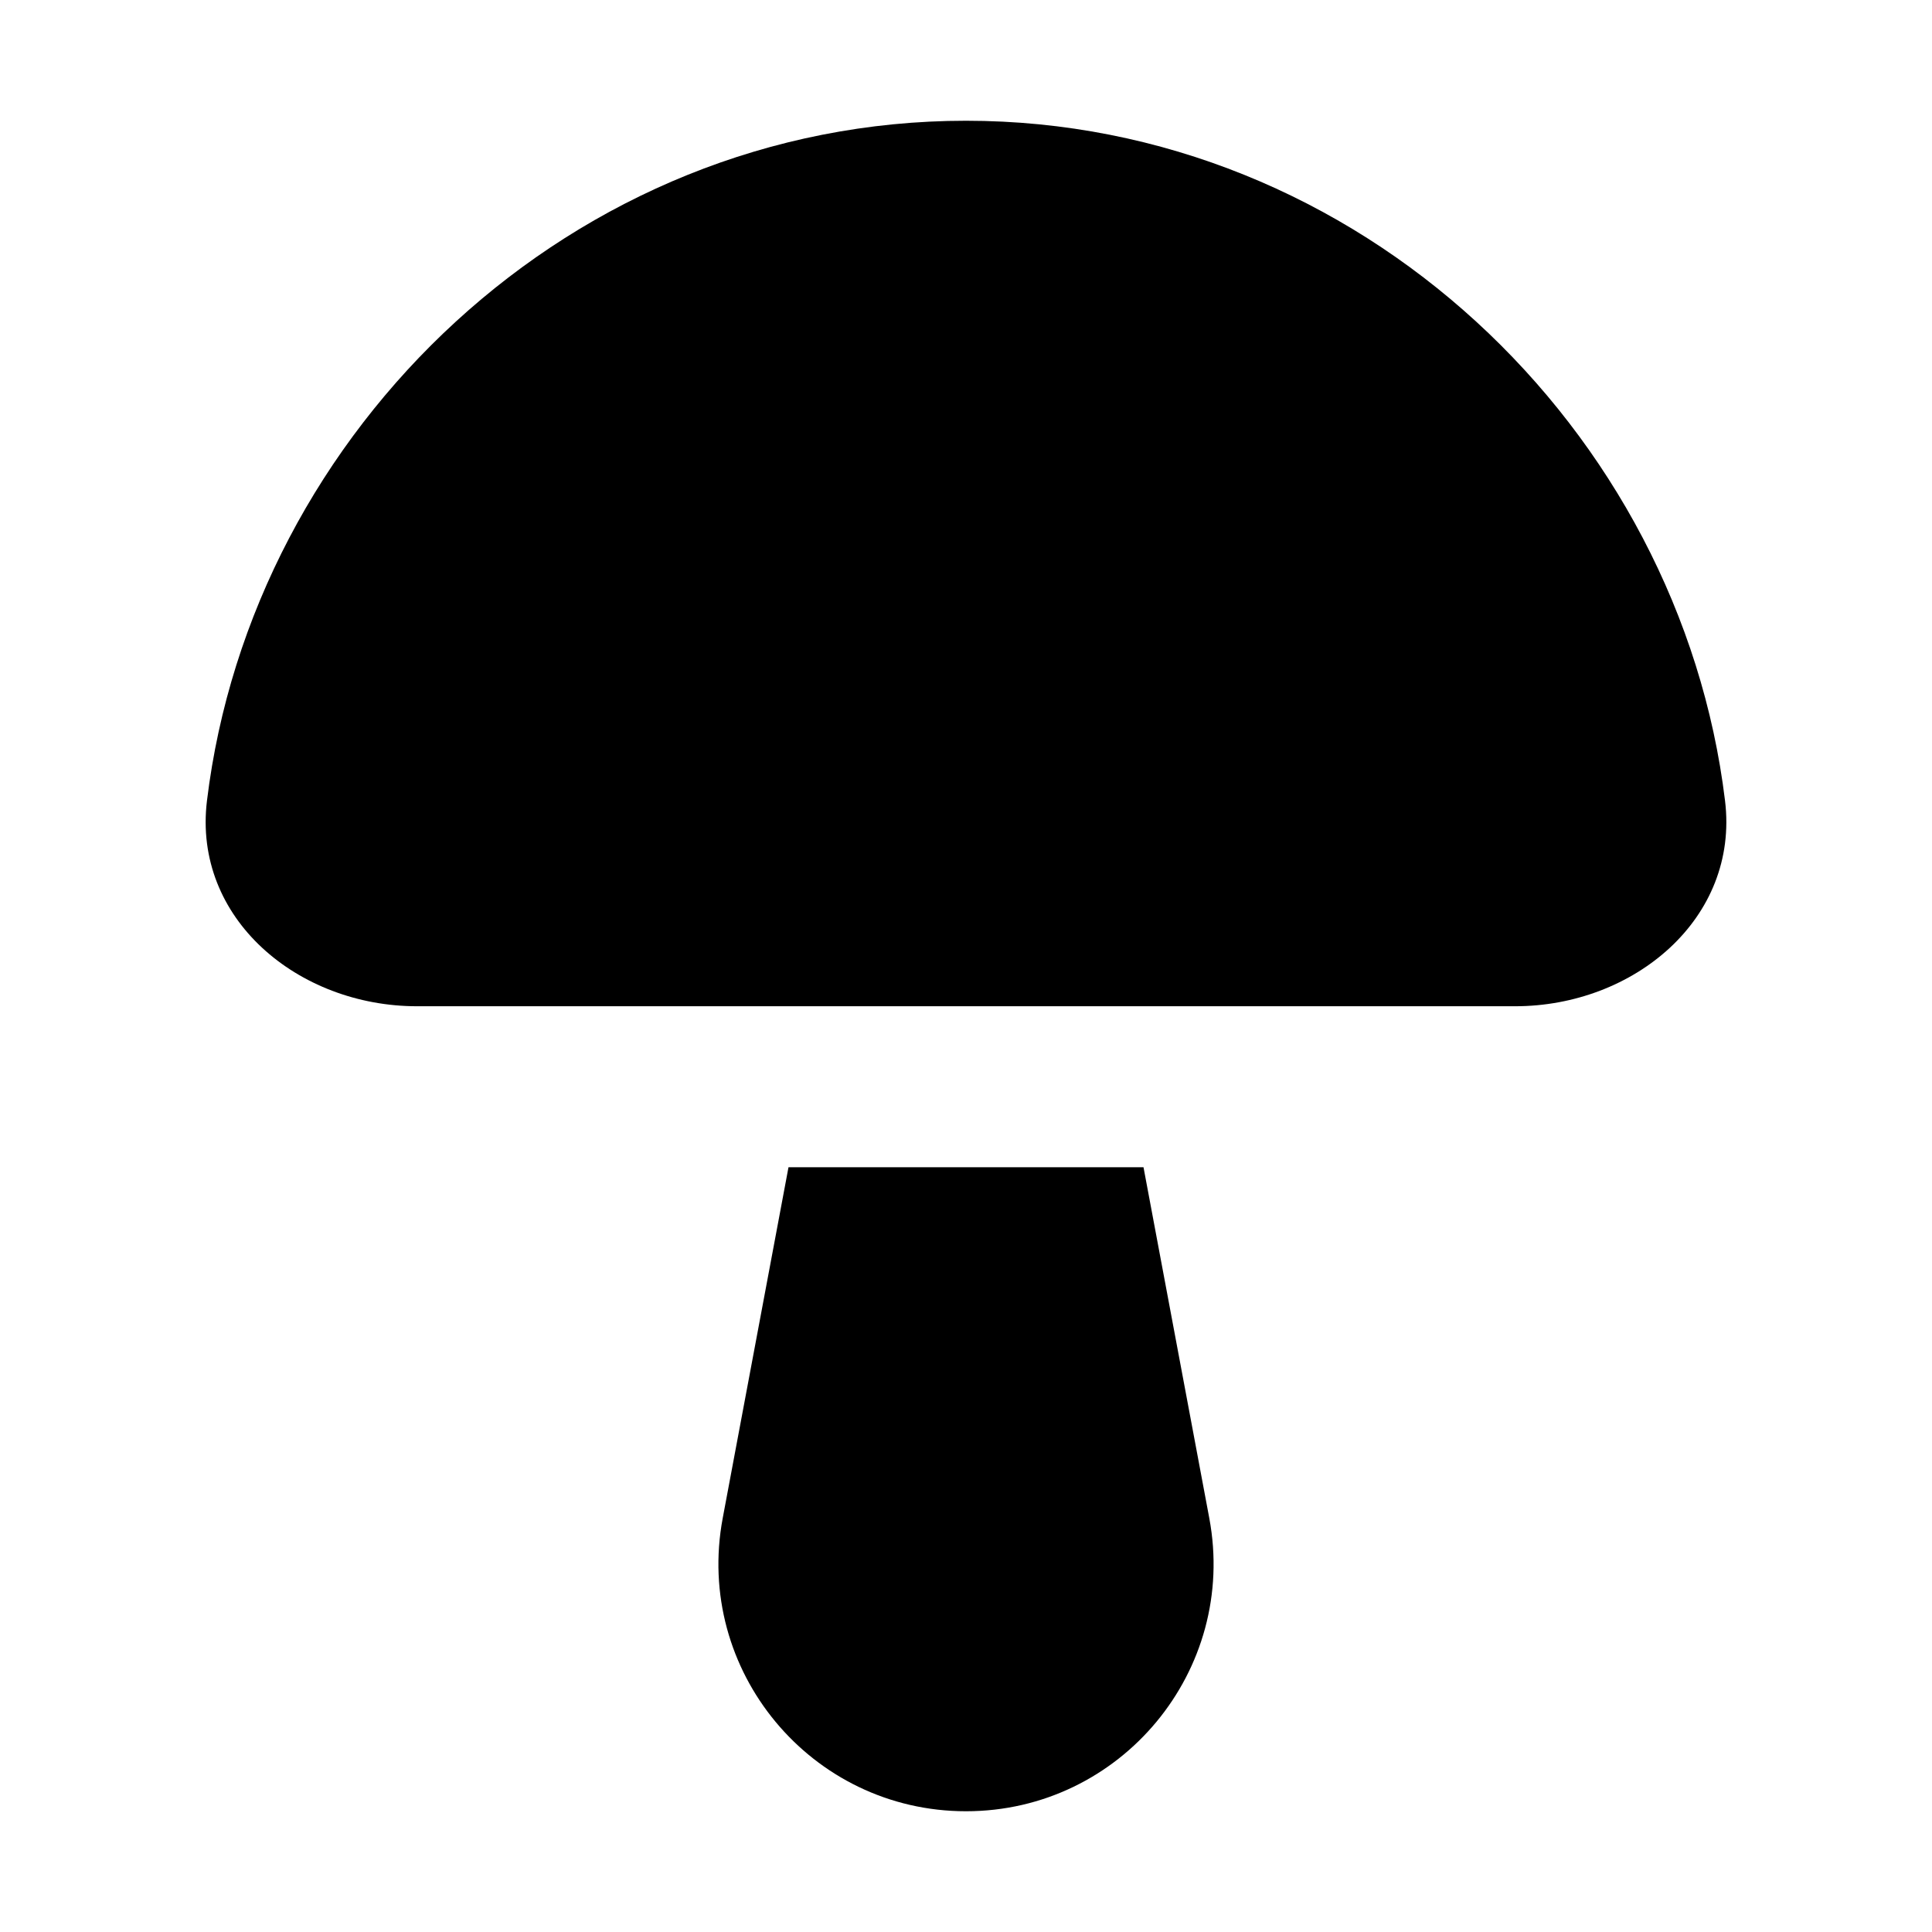<svg width="24" height="24" viewBox="0 0 24 24" fill="none" xmlns="http://www.w3.org/2000/svg">
<path fill-rule="evenodd" clip-rule="evenodd" d="M21.429 9.947C21.607 11.411 20.296 12.5 18.821 12.5H13.83H10.17H5.18C3.704 12.5 2.393 11.411 2.571 9.947C3.13 5.338 7.113 1.5 12 1.5C16.887 1.5 20.87 5.338 21.429 9.947ZM9.795 14.5L8.978 18.858C8.623 20.751 10.075 22.5 12 22.5C13.925 22.5 15.377 20.751 15.022 18.858L14.205 14.5H9.795Z" fill="black"/>
</svg>
